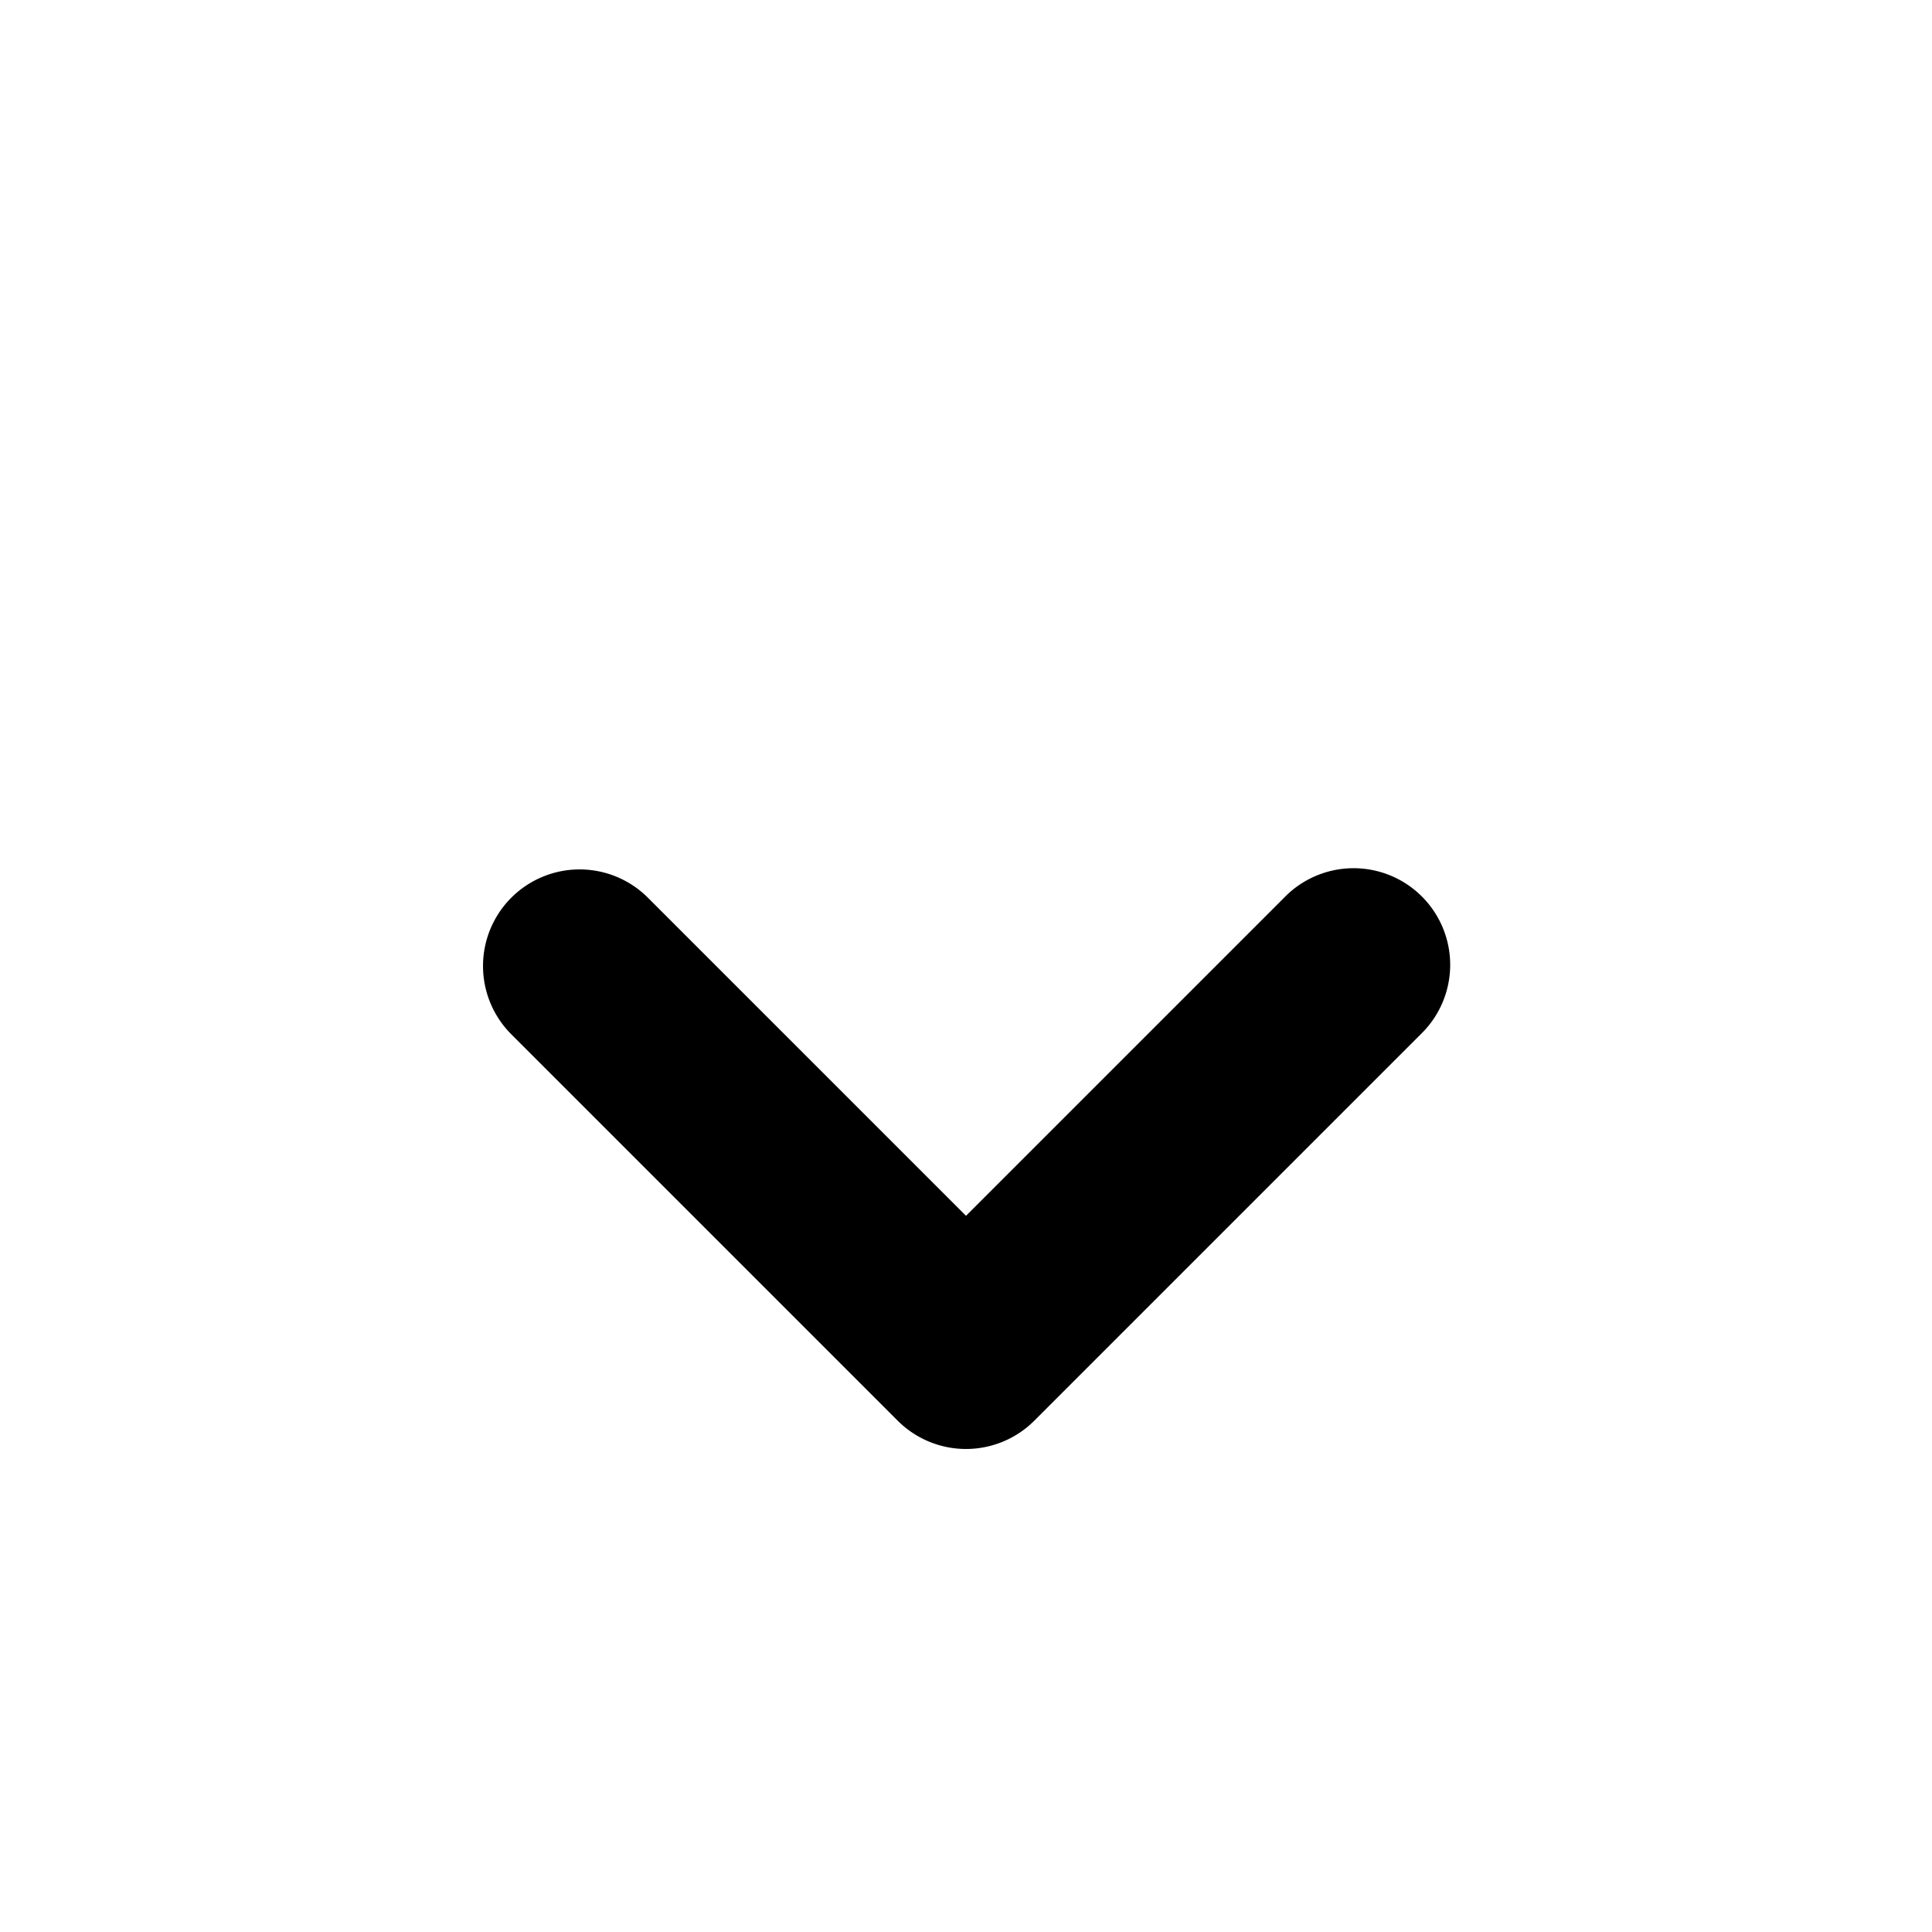 <svg
  xmlns="http://www.w3.org/2000/svg"
  viewBox="0 0 20 20"
  height="14px"
  width="14px"
>
  <path d="M5.293 9.293a1 1 0 011.414 0L10 12.586l3.293-3.293a1 1 0 111.414 1.414l-4 4a1 1 0 01-1.414 0l-4-4a1 1 0 010-1.414z" />
</svg>
